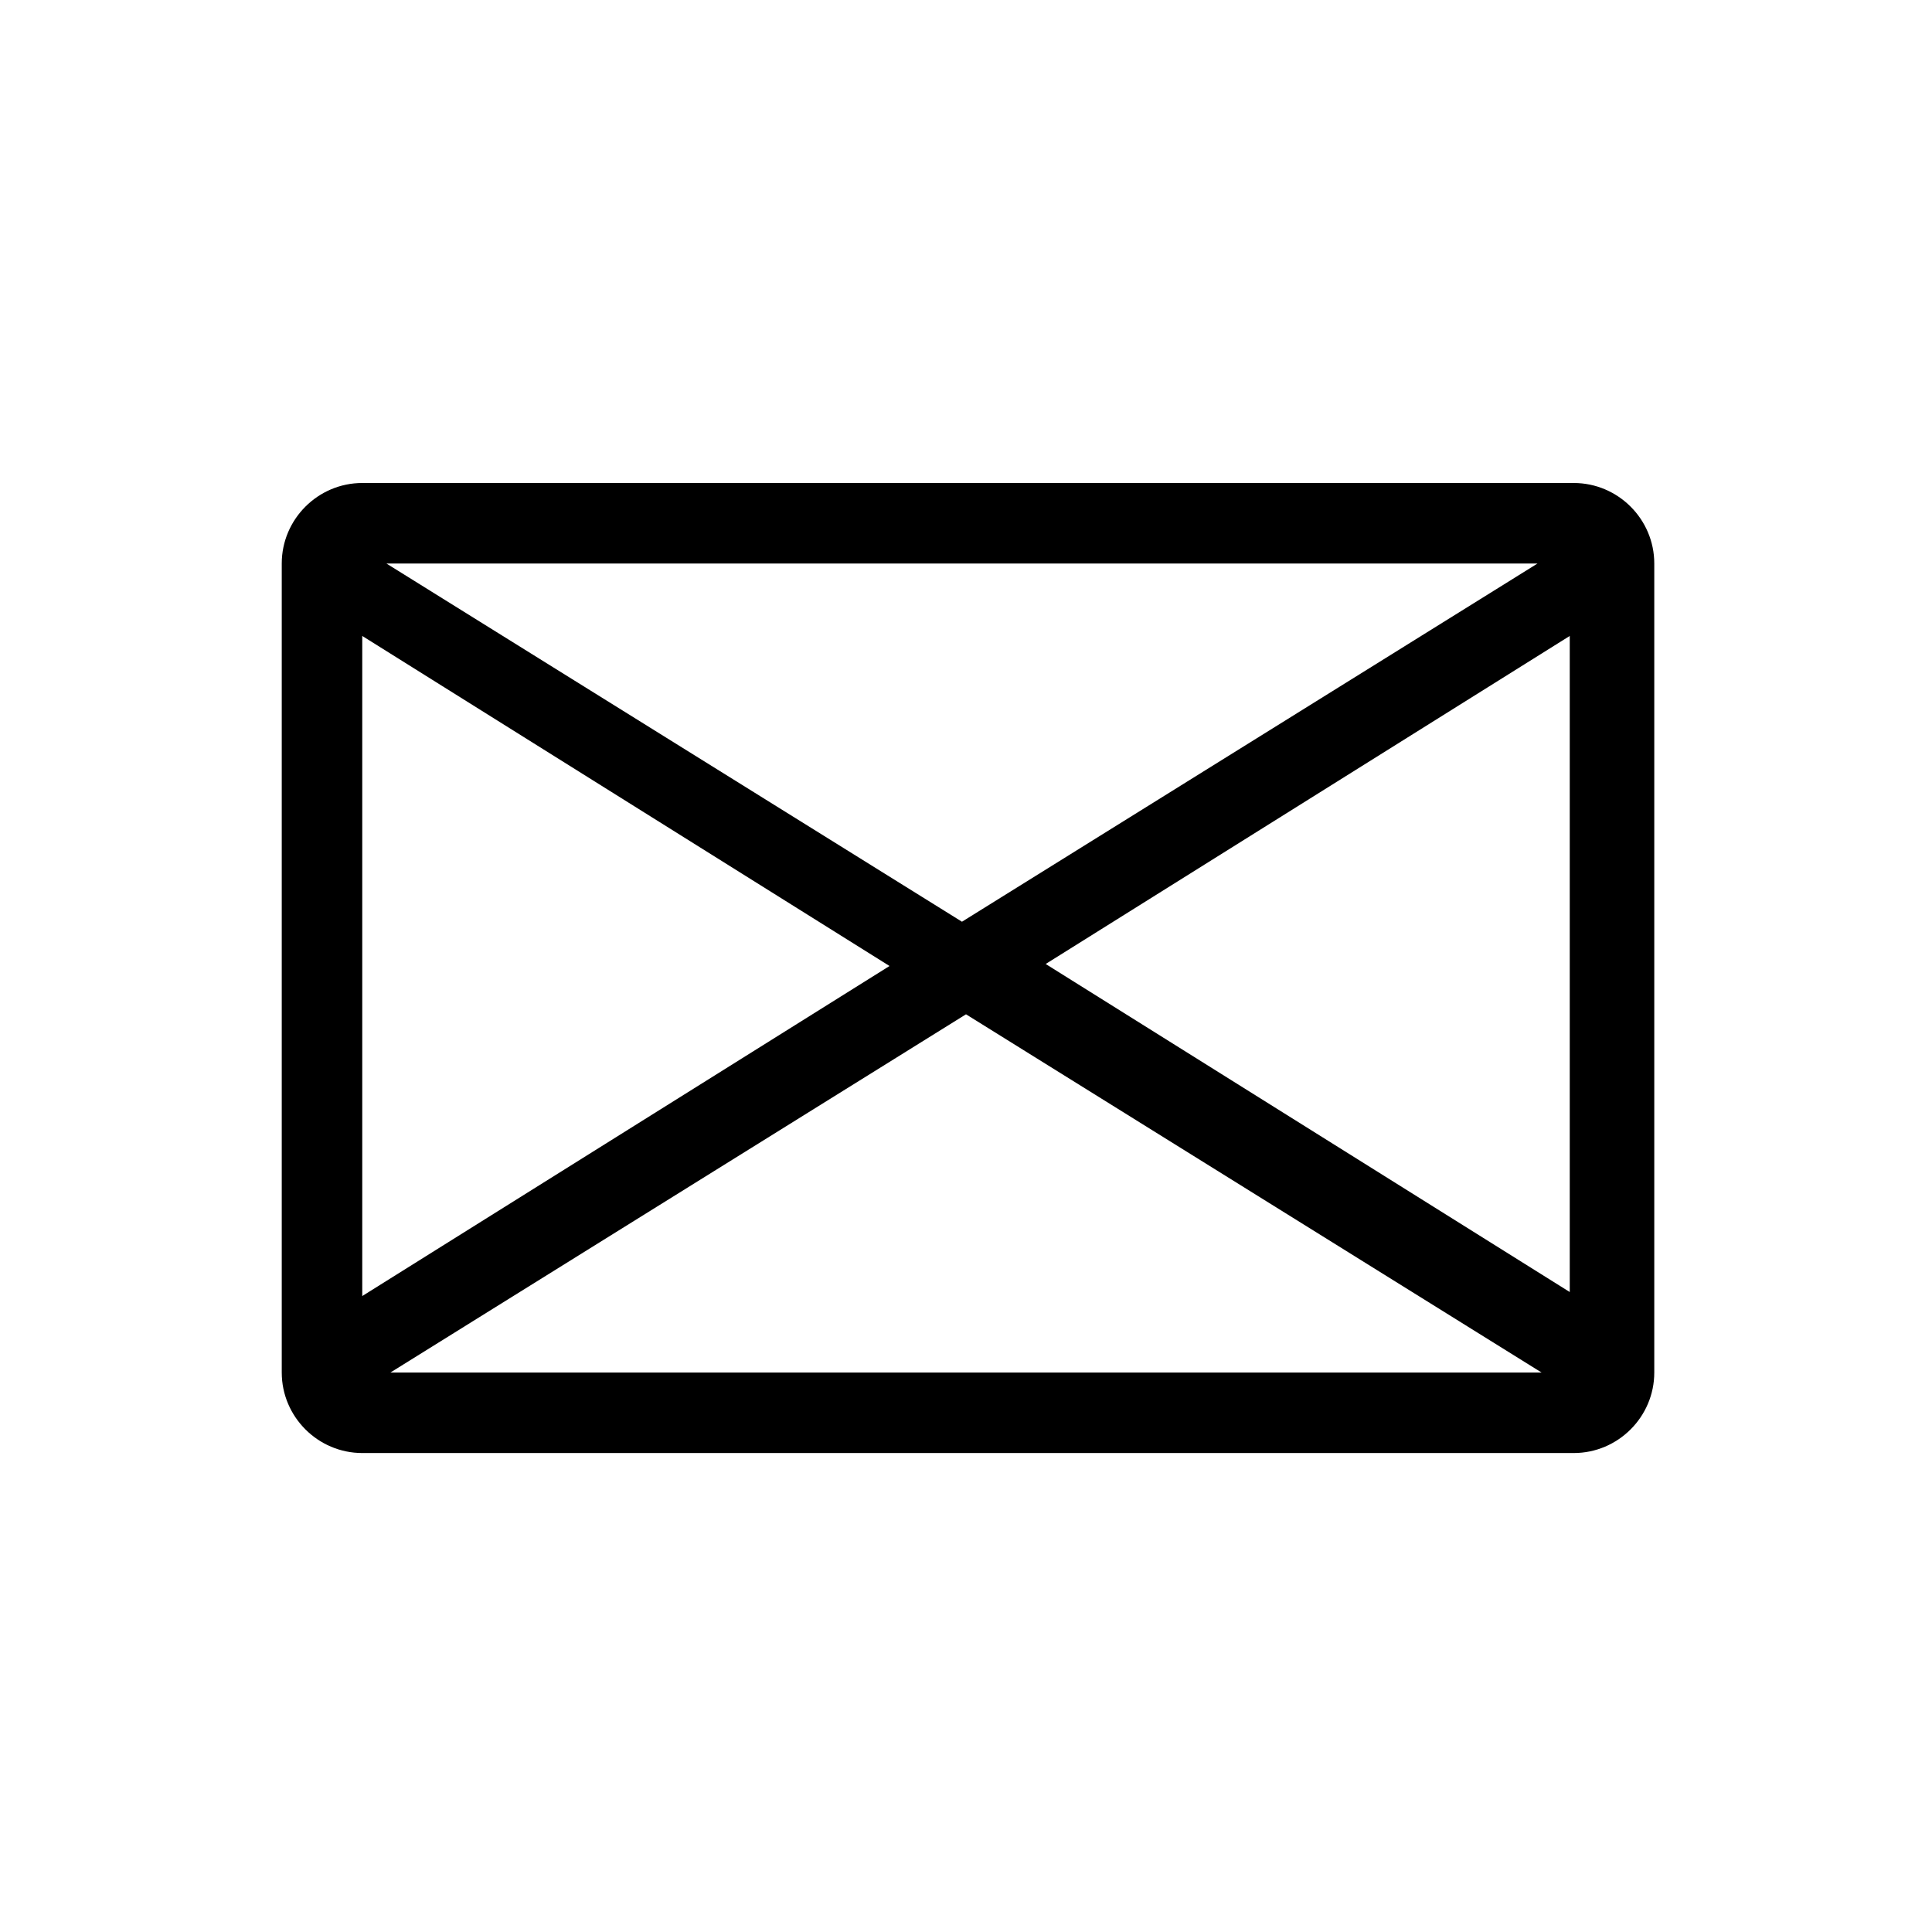 <?xml version="1.0" encoding="UTF-8"?>
<svg xmlns="http://www.w3.org/2000/svg" version="1.1" viewBox="0 0 48 48">
  <!-- Generator: Adobe Illustrator 28.6.0, SVG Export Plug-In . SVG Version: 1.2.0 Build 709)  -->
  <g>
    <g id="Layer_1">
      <path d="M39,12H9c-1.1,0-2,.9-2,2v20.1c0,1.1.9,2,2,2h30.1c1.1,0,2-.9,2-2V14c0-1.1-.9-2-2-2ZM22.1,24l-13.1,8.2V15.8l13.1,8.2ZM9.7,14h28.5l-14.3,8.9-14.3-8.9ZM24,25.2l14.3,8.9H9.7l14.3-8.9ZM25.9,24l13.1-8.2v16.3l-13.1-8.2Z"/>
    </g>
  </g>
</svg>